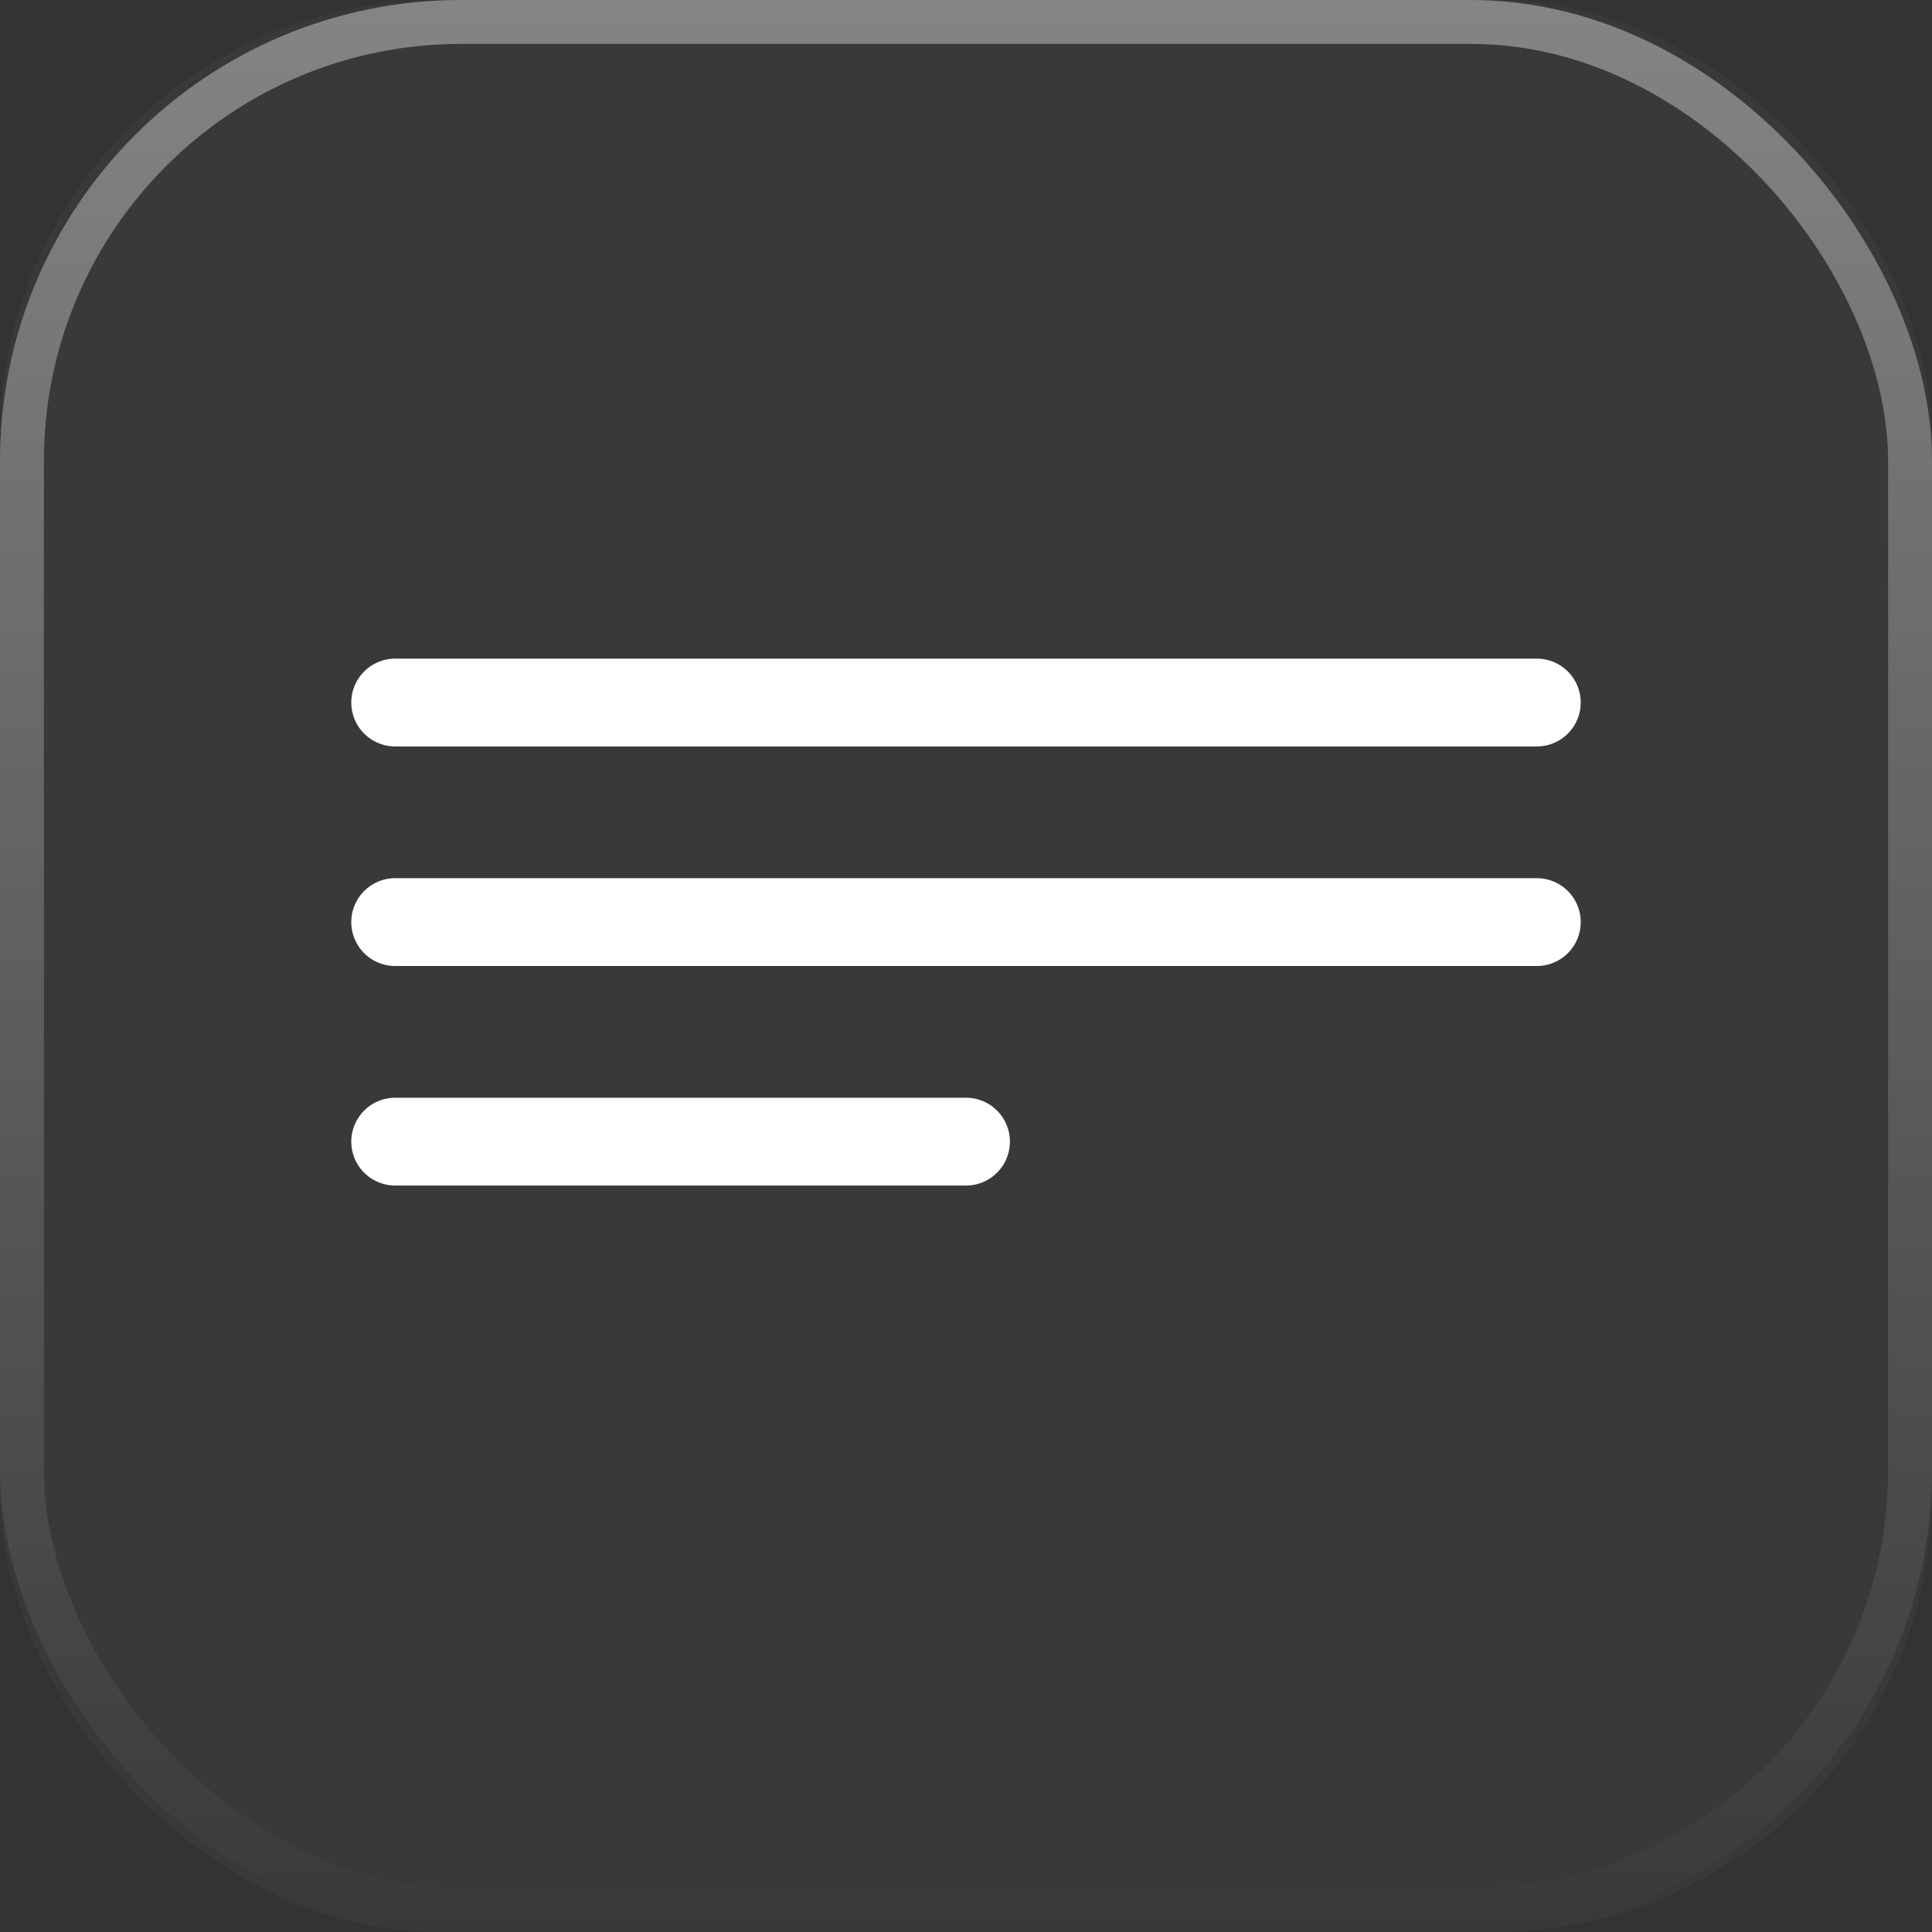 <svg width="44" height="44" viewBox="0 0 44 44" fill="none" xmlns="http://www.w3.org/2000/svg" xmlns:xlink="http://www.w3.org/1999/xlink">
	<rect x="0" y="0" width="44" height="44" fill="#333333" stroke="none"/>
	<desc>
			Created with Pixso.
	</desc>
	<defs>
		<linearGradient x1="22" y1="0" x2="22" y2="44" id="paint_linear_11_24_0" gradientUnits="userSpaceOnUse">
			<stop stop-color="#FFFFFF"/>
			<stop offset="1" stop-color="#FFFFFF" stop-opacity="0"/>
		</linearGradient>
	</defs>
	<g opacity="0.4">
		<rect id="Rectangle 1326" rx="10" width="44" height="44" fill="#FFFFFF" fill-opacity="0.08"/>
		<rect id="Rectangle 1326" x="0.5" y="0.5" rx="10" width="43" height="43" stroke="url(#paint_linear_11_24_0)" stroke-opacity="1" stroke-width="1"/>
	</g>
	<path id="Line 64" d="M9 16L35 16" stroke="#FFFFFF" stroke-opacity="1" stroke-width="2" stroke-linecap="round"/>
	<path id="Line 65" d="M9 21L35 21" stroke="#FFFFFF" stroke-opacity="1" stroke-width="2" stroke-linecap="round"/>
	<path id="Line 66" d="M9 26L22 26" stroke="#FFFFFF" stroke-opacity="1" stroke-width="2" stroke-linecap="round"/>
</svg>
